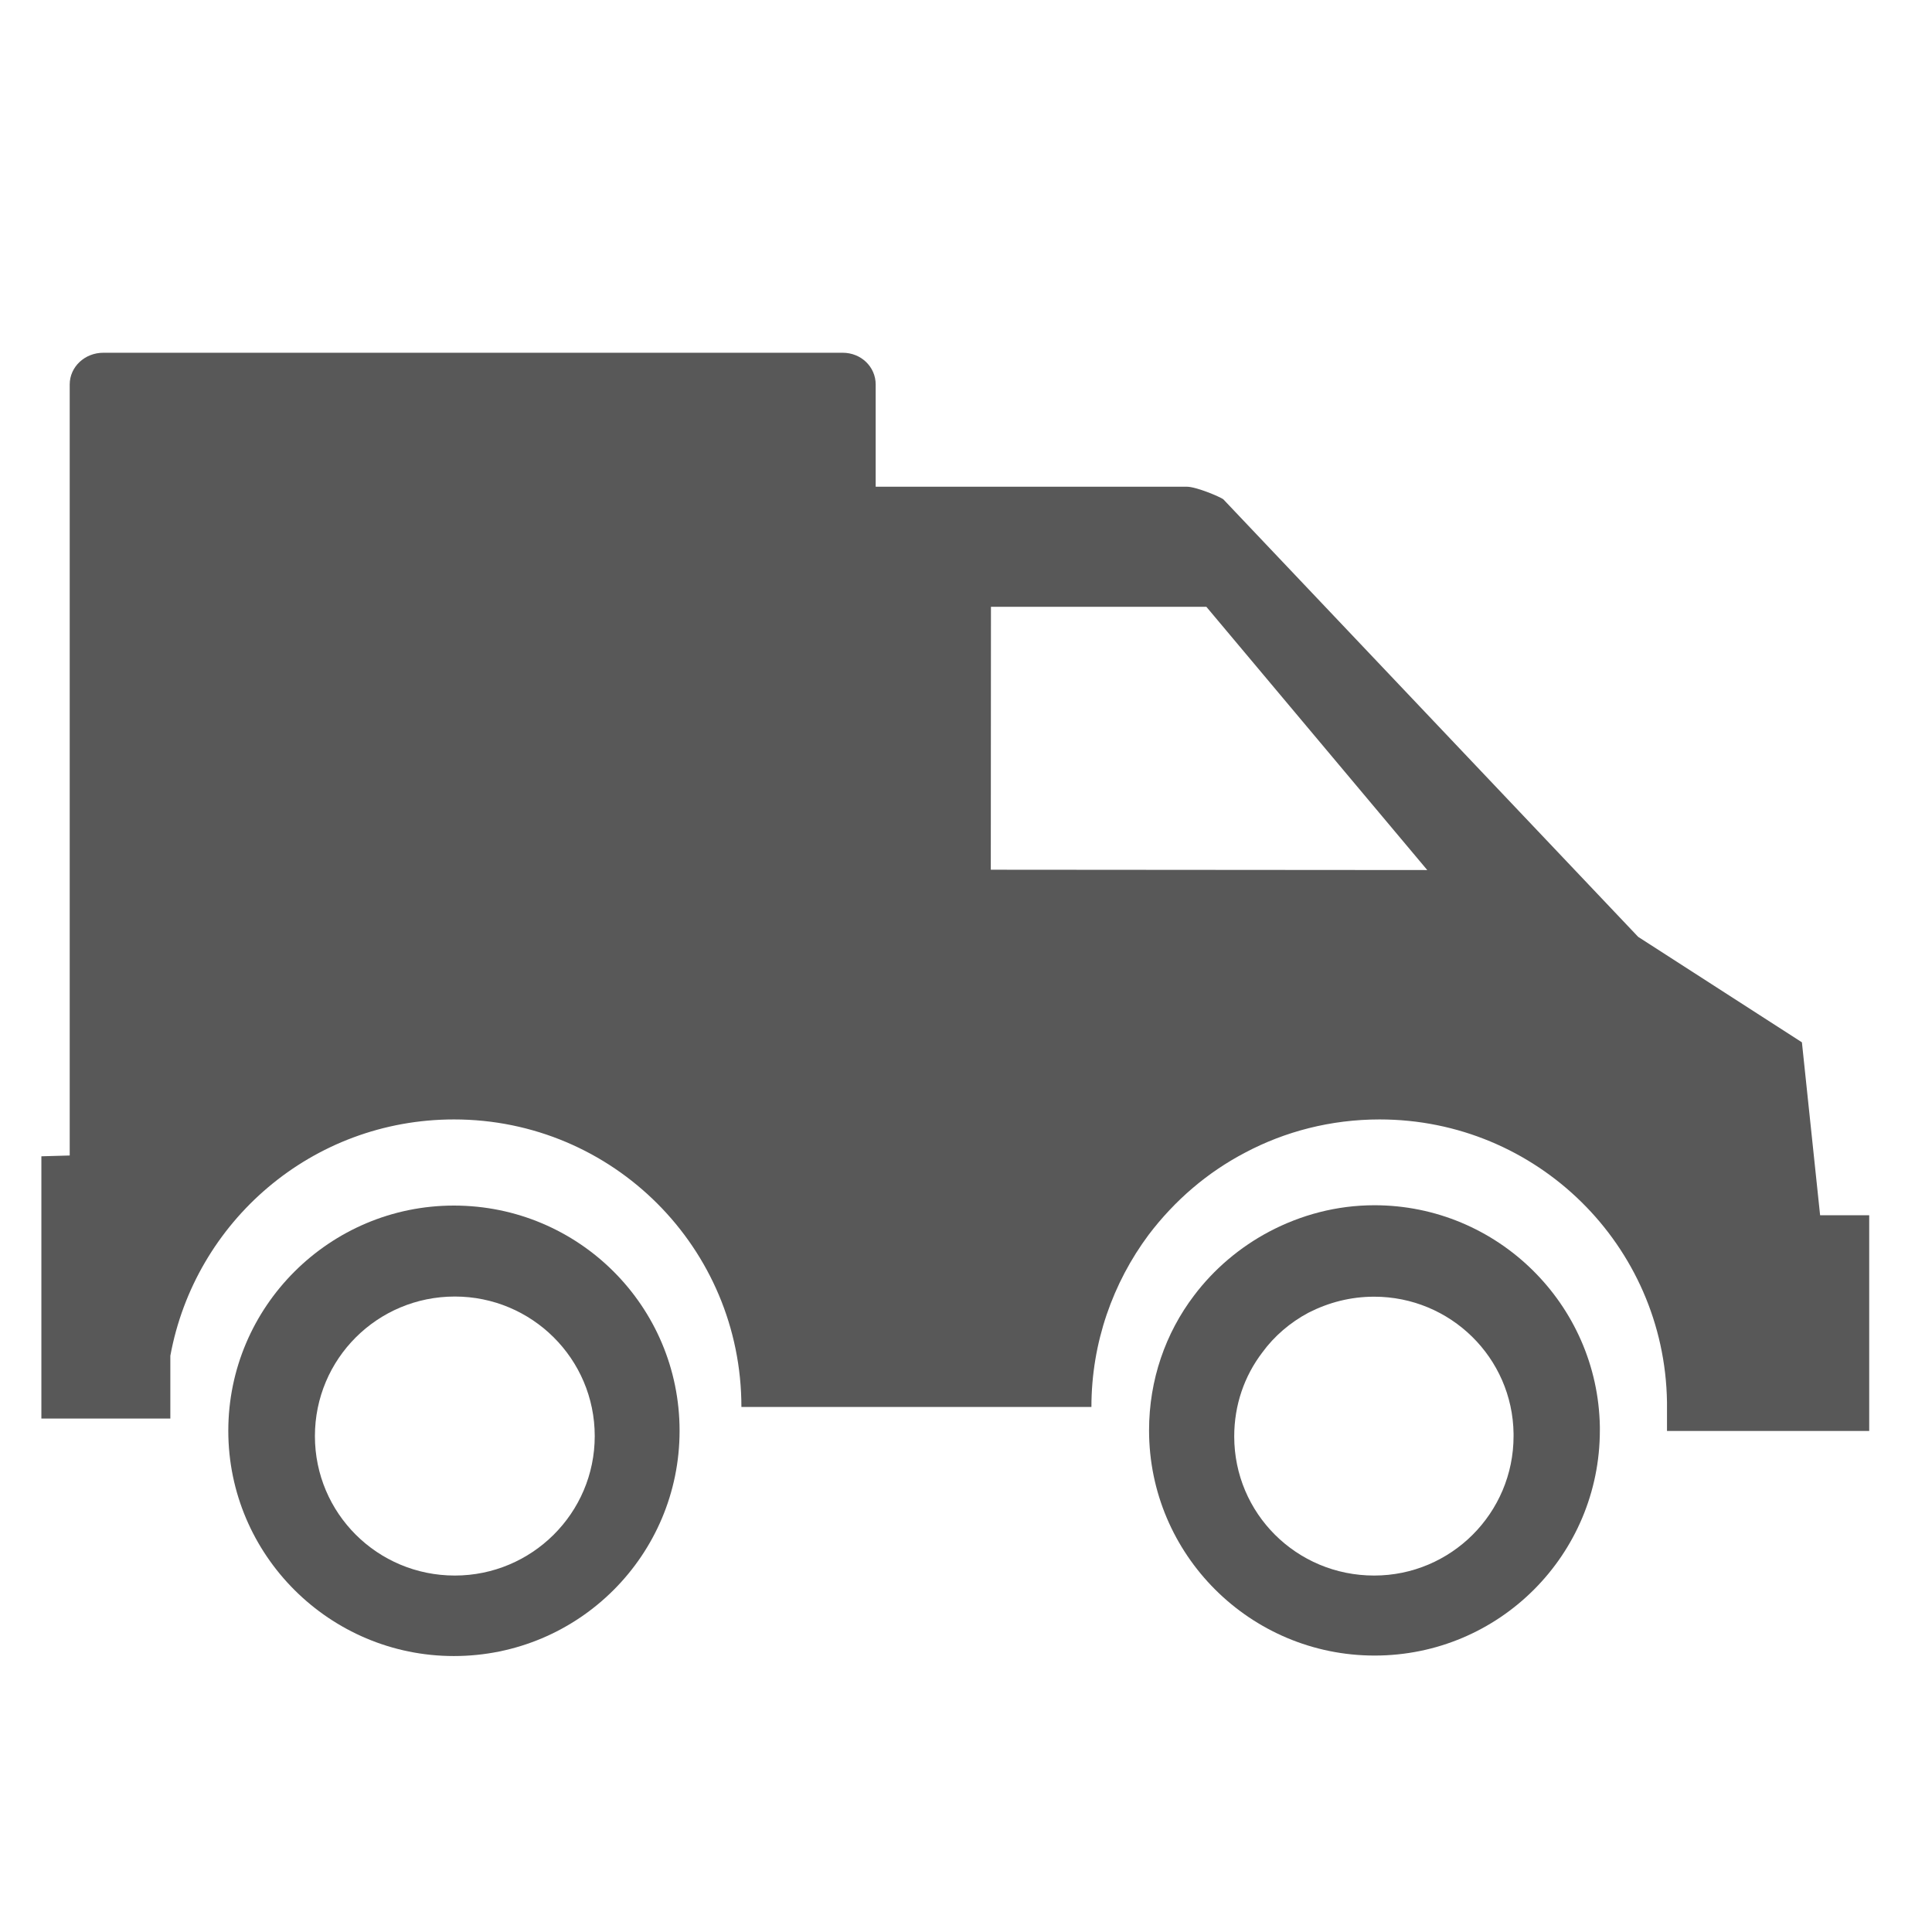 <?xml version="1.0" encoding="utf-8"?>
<!-- Generator: Adobe Illustrator 19.0.0, SVG Export Plug-In . SVG Version: 6.00 Build 0)  -->
<!DOCTYPE svg PUBLIC "-//W3C//DTD SVG 1.1//EN" "http://www.w3.org/Graphics/SVG/1.1/DTD/svg11.dtd">
<svg version="1.1" id="Laag_1" xmlns="http://www.w3.org/2000/svg" xmlns:xlink="http://www.w3.org/1999/xlink" x="0px" y="0px"
	 width="12px" height="12px" viewBox="0 0 12 12" enable-background="new 0 0 12 12" xml:space="preserve">
<g>
	<path fill="#585858" d="M2.819,7.488c-0.771,0-1.401,0.627-1.401,1.399s0.63,1.399,1.401,1.399c0.776,0,1.402-0.627,1.402-1.399
		C4.221,8.114,3.595,7.488,2.819,7.488z M2.825,9.786c-0.481,0-0.869-0.387-0.869-0.866c0-0.48,0.388-0.867,0.869-0.867
		c0.478,0,0.869,0.386,0.869,0.867C3.694,9.399,3.303,9.786,2.825,9.786z"/>
	<path fill="#585858" d="M8.537,7.486c-0.235,0-0.456,0.06-0.652,0.163C7.701,7.746,7.54,7.883,7.417,8.046
		c-0.178,0.234-0.28,0.525-0.28,0.838c0,0.773,0.629,1.399,1.401,1.399c0.775,0,1.399-0.627,1.399-1.399c0-0.007,0-0.016,0-0.023
		C9.924,8.101,9.301,7.486,8.537,7.486z M9.401,8.92c0,0.478-0.388,0.866-0.866,0.866c-0.483,0-0.869-0.387-0.869-0.864
		c0-0.196,0.063-0.375,0.174-0.521c0.075-0.103,0.175-0.188,0.288-0.248c0.124-0.063,0.26-0.099,0.407-0.099
		c0.474,0,0.86,0.379,0.866,0.851C9.401,8.91,9.401,8.914,9.401,8.92z"/>
	<path fill="#585858" d="M11.305,7.548l-0.113-1.074l-1.017-0.655L7.598,3.101C7.576,3.085,7.43,3.023,7.371,3.023H5.439V2.388
		c0-0.109-0.09-0.197-0.205-0.197H0.642c-0.116,0-0.209,0.088-0.209,0.197v4.789L0.257,7.182v1.629h0.801v-0.39
		c0.153-0.834,0.88-1.468,1.762-1.468c0.988,0,1.785,0.799,1.785,1.786h2.174c0-0.401,0.134-0.772,0.355-1.069
		c0.163-0.215,0.365-0.388,0.6-0.511c0.247-0.131,0.532-0.206,0.835-0.206c0.977,0,1.77,0.782,1.785,1.755v0.18h1.256v-1.34H11.305z
		 M6.154,5.402l0.001-1.633h1.338l1.372,1.635L6.154,5.402z"/>
</g>
</svg>
